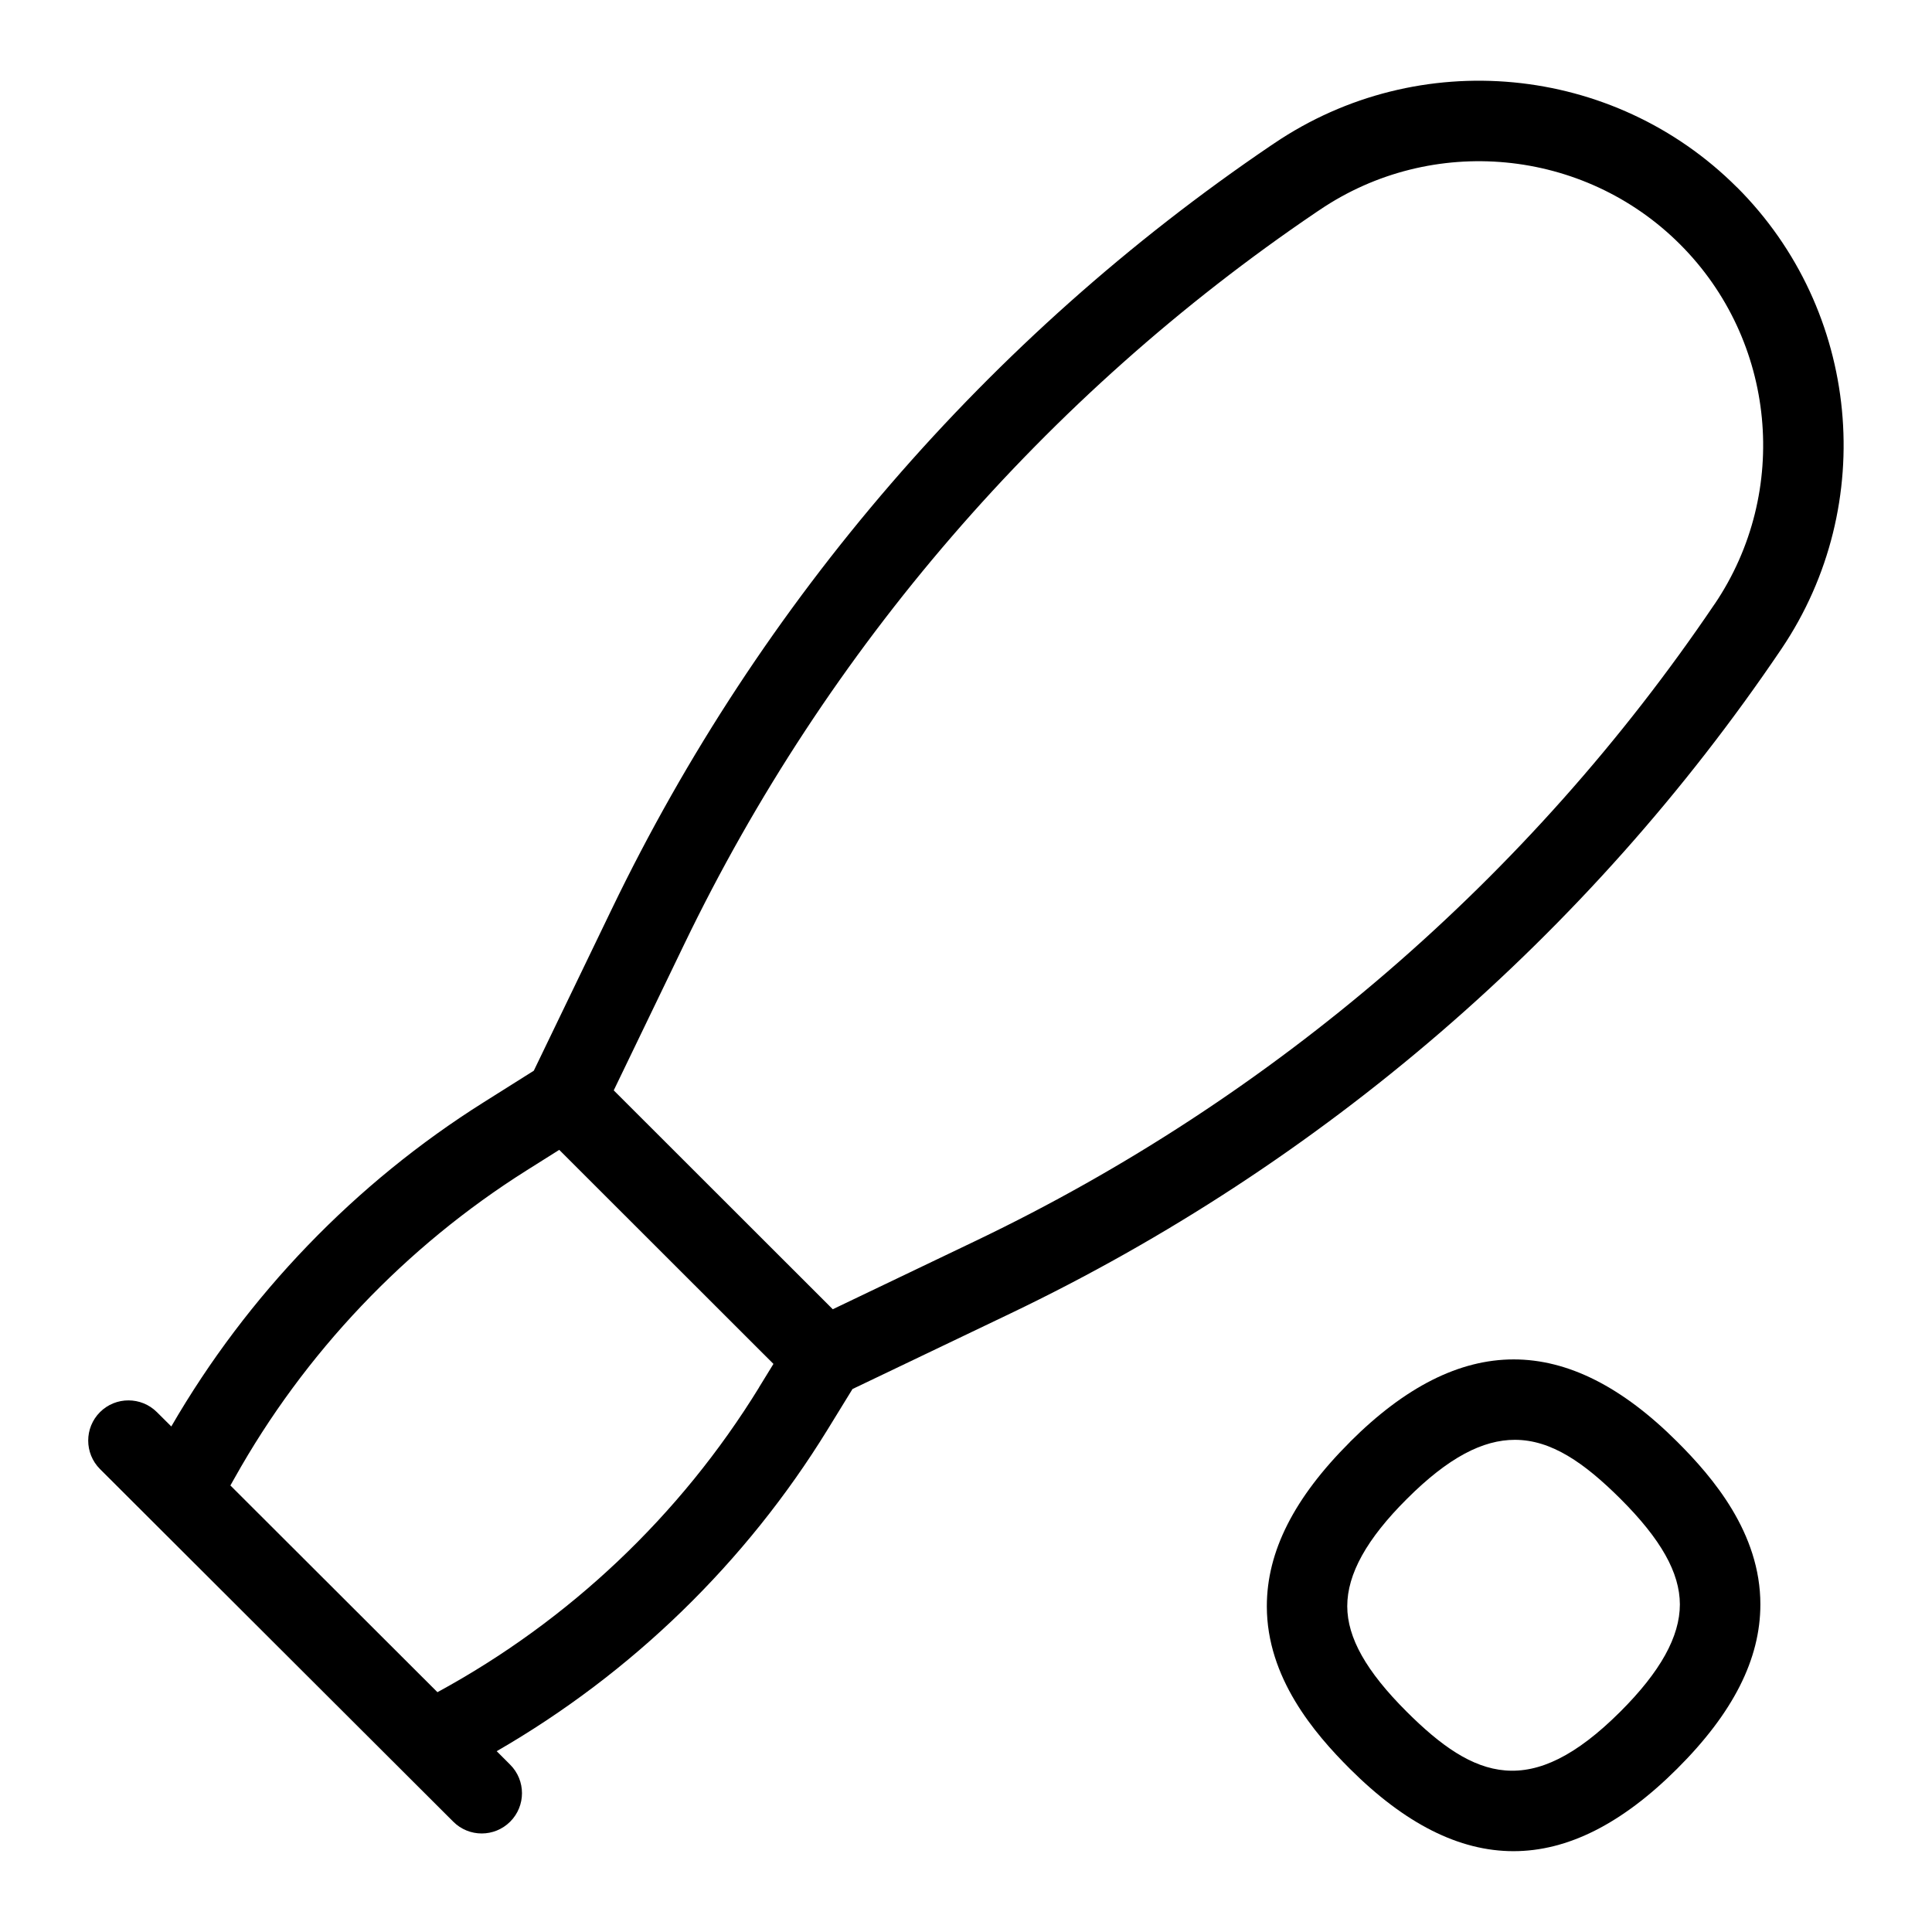 <?xml version="1.0" encoding="UTF-8"?>
<svg xmlns="http://www.w3.org/2000/svg" id="Layer_1" data-name="Layer 1" viewBox="0 0 24 24">
  <path d="M21.577,2.327c-1.534-1.533-3.952-1.762-5.749-.546l-.039,.026c-3.514,2.382-6.346,5.662-8.188,9.483l-.97,2.011-.621,.391c-1.598,1.005-2.937,2.396-3.882,4.028l-.179-.178c-.194-.194-.512-.195-.707,0-.195,.195-.195,.512,0,.707l4.389,4.381c.097,.097,.225,.146,.353,.146s.256-.049,.354-.147c.195-.195,.195-.512,0-.707l-.168-.168c1.679-.969,3.095-2.344,4.111-3.996l.309-.503,1.965-.94c3.865-1.851,7.176-4.704,9.574-8.253,1.211-1.794,.979-4.207-.552-5.736Zm-12.148,14.909c-.976,1.587-2.357,2.895-3.995,3.785l-2.572-2.568,.052-.092c.868-1.553,2.123-2.874,3.628-3.822l.405-.255,2.661,2.659-.18,.293ZM21.3,7.503c-2.299,3.401-5.472,6.137-9.177,7.91l-1.778,.851-2.721-2.719,.878-1.82c1.767-3.664,4.481-6.807,7.849-9.089l.039-.026s0,0,0,0c1.399-.949,3.285-.77,4.48,.425,1.193,1.192,1.374,3.071,.43,4.469Z"/>
  <path d="M16.771,17.912c-.696,.694-1.034,1.362-1.034,2.042,0,.886,.589,1.577,1.032,2.019,.684,.682,1.357,1.023,2.032,1.023s1.349-.342,2.033-1.024c.696-.694,1.034-1.362,1.034-2.042,0-.887-.589-1.577-1.033-2.02-1.366-1.364-2.697-1.364-4.064,.001Zm3.356,3.352c-1.11,1.107-1.813,.837-2.652,0-.504-.503-.738-.919-.739-1.311,0-.4,.242-.836,.741-1.333,.517-.517,.945-.734,1.341-.734,.453,0,.862,.285,1.311,.732,.504,.503,.738,.919,.739,1.312,0,.4-.242,.836-.74,1.333Z"/>
</svg>
